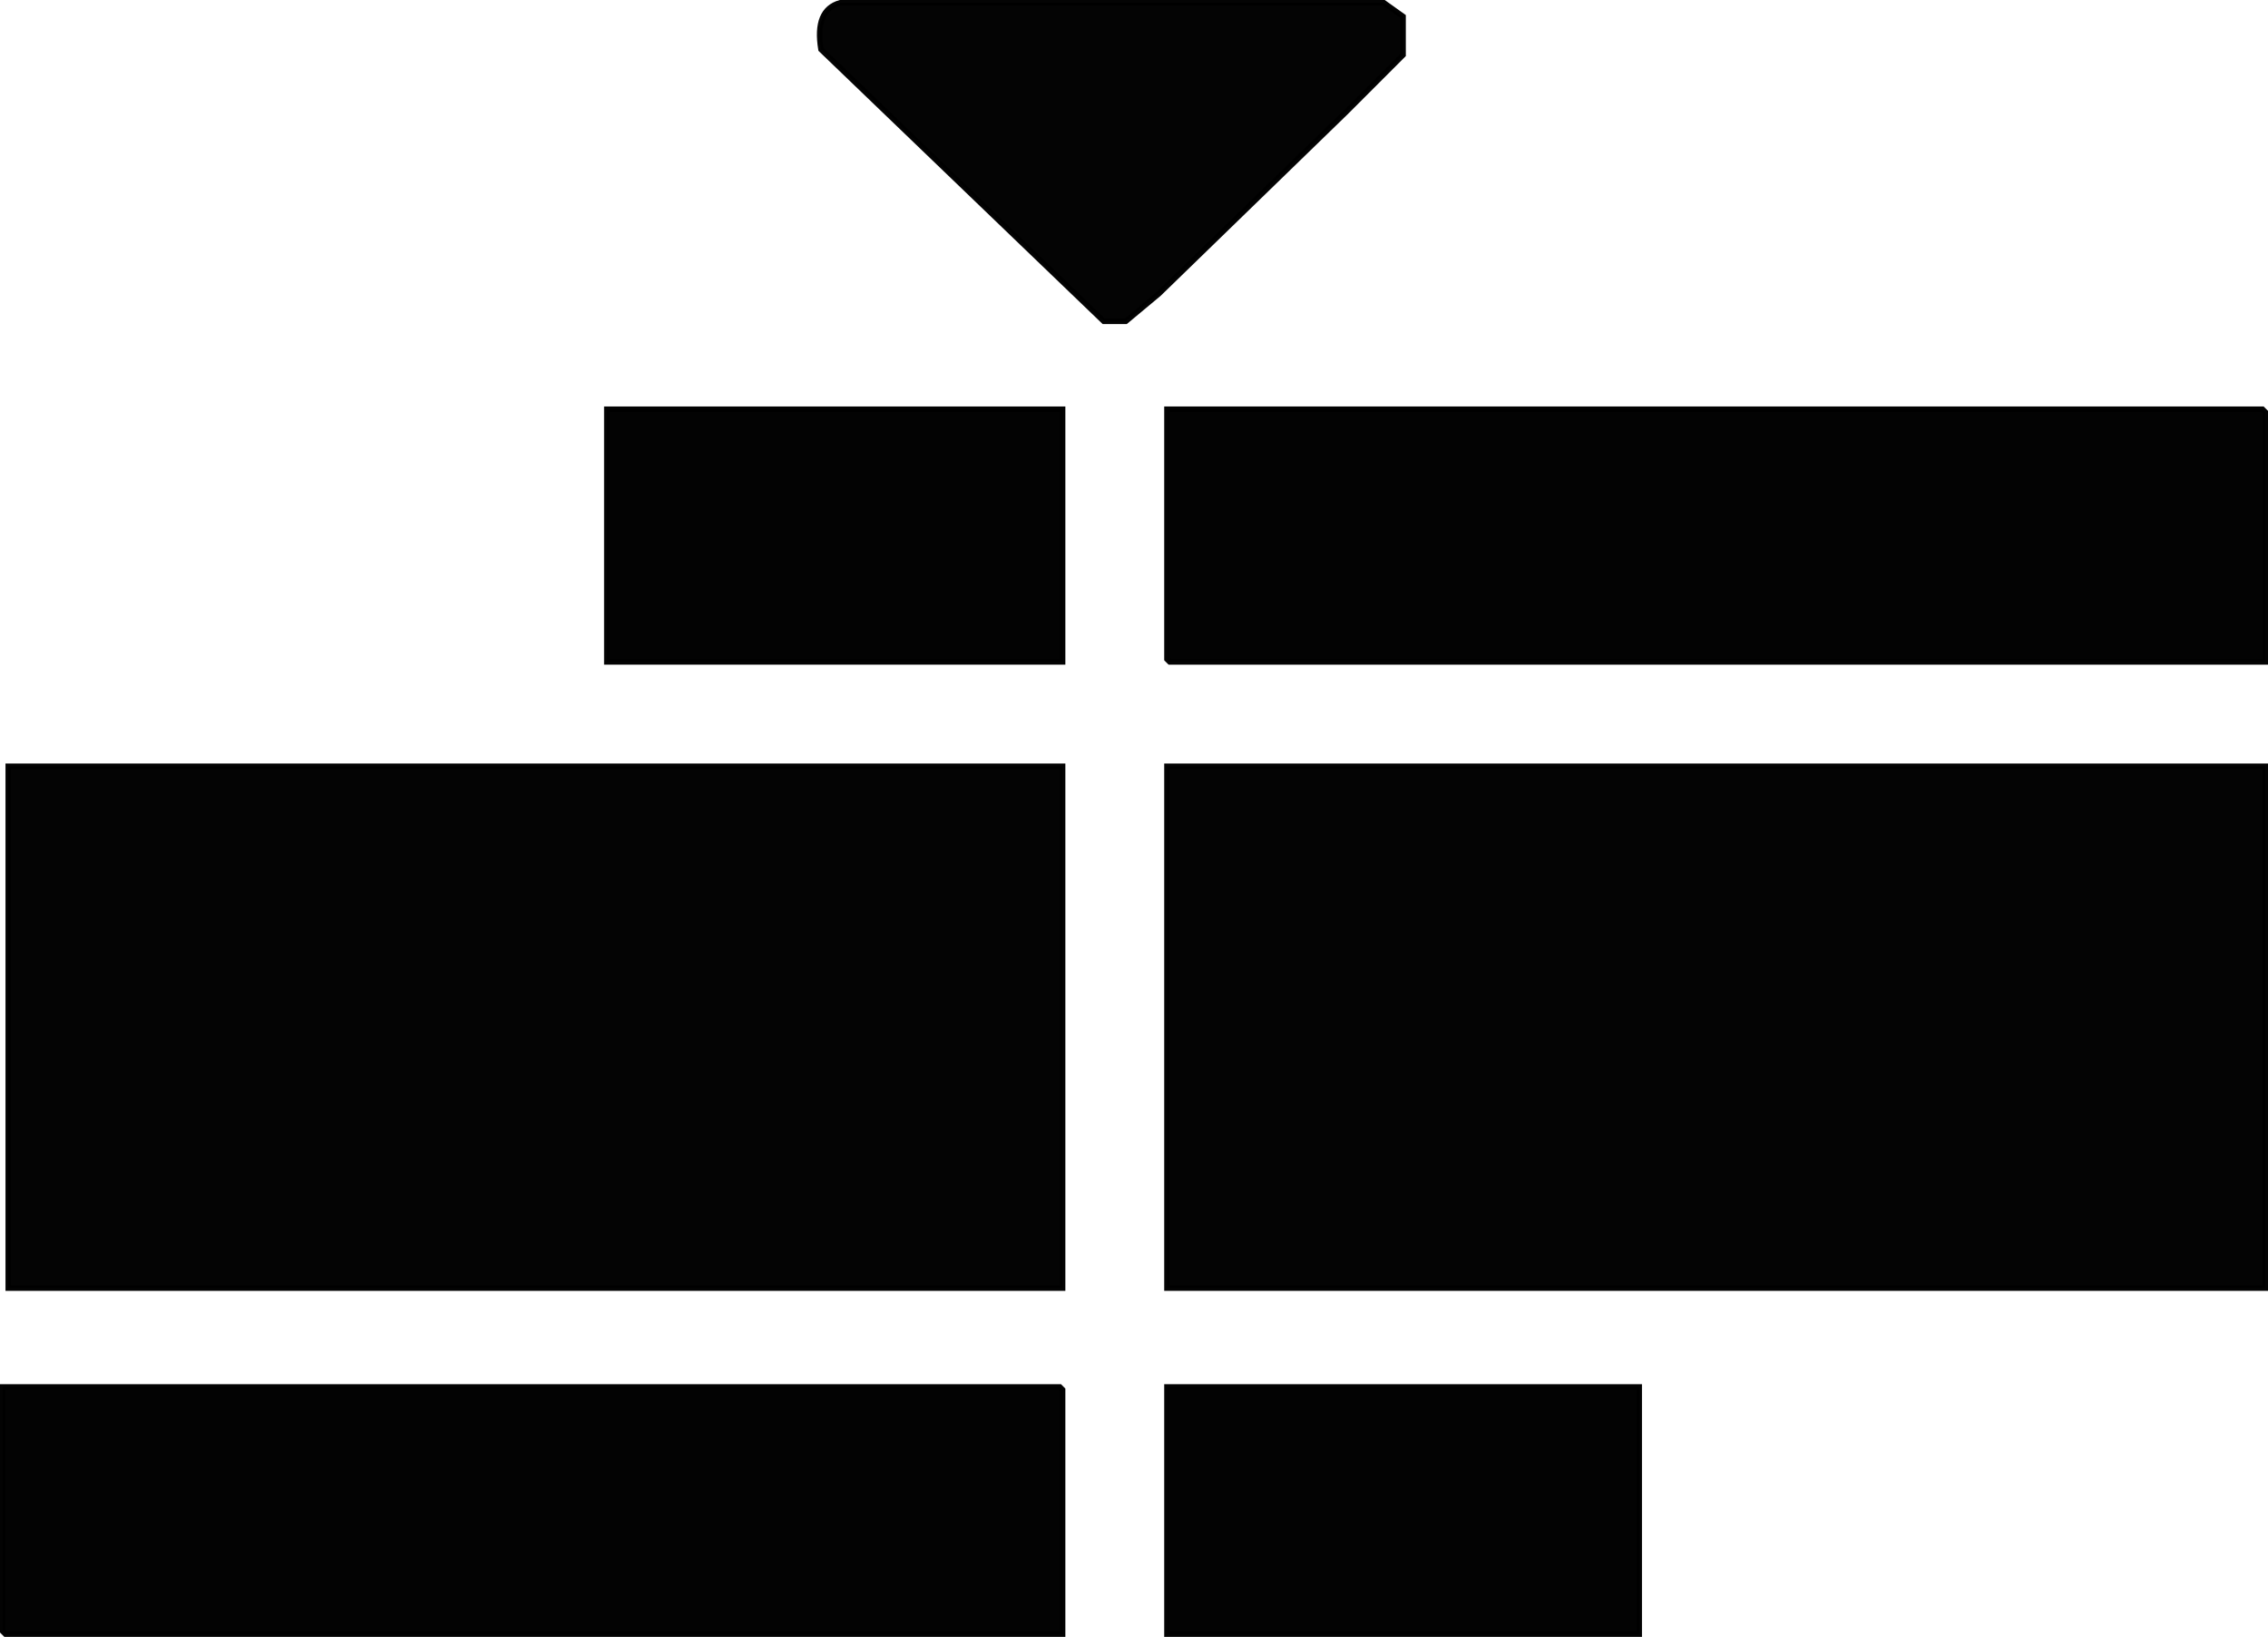 <?xml version="1.0" encoding="UTF-8" standalone="no"?>
<svg
   width="413"
   height="298"
   version="1.1"
   id="svg70"
   sodipodi:docname="opentimelineio-icon-black.svg"
   inkscape:version="1.1.2 (b8e25be8, 2022-02-05)"
   inkscape:export-filename="/Users/johnmertic/Code/aswf-artwork/projects/opentimelineio/icon/black/opentimelineio-icon-black.png"
   inkscape:export-xdpi="377.10001"
   inkscape:export-ydpi="377.10001"
   xmlns:inkscape="http://www.inkscape.org/namespaces/inkscape"
   xmlns:sodipodi="http://sodipodi.sourceforge.net/DTD/sodipodi-0.dtd"
   xmlns="http://www.w3.org/2000/svg"
   xmlns:svg="http://www.w3.org/2000/svg"
   xmlns:rdf="http://www.w3.org/1999/02/22-rdf-syntax-ns#"
   xmlns:cc="http://creativecommons.org/ns#"
   xmlns:dc="http://purl.org/dc/elements/1.1/">
  <defs
     id="defs74" />
  <sodipodi:namedview
     pagecolor="#ffffff"
     bordercolor="#666666"
     borderopacity="1"
     objecttolerance="10"
     gridtolerance="10"
     guidetolerance="10"
     inkscape:pageopacity="0"
     inkscape:pageshadow="2"
     inkscape:window-width="1366"
     inkscape:window-height="715"
     id="namedview72"
     showgrid="false"
     inkscape:zoom="0.42"
     inkscape:cx="-230.95238"
     inkscape:cy="682.14286"
     inkscape:window-x="1951"
     inkscape:window-y="349"
     inkscape:window-maximized="0"
     inkscape:current-layer="svg70"
     inkscape:document-rotation="0"
     inkscape:pagecheckerboard="0" />
  <g
     id="g310"
     transform="translate(0.5,0.5)">
    <path
       fill="#000000"
       stroke="#000000"
       stroke-width="1"
       opacity="0.988"
       d="m 110,74 h 83 v 46 h -83 z"
       id="path24" />
    <path
       fill="#000000"
       stroke="#000000"
       stroke-width="1"
       opacity="0.988"
       d="m 212,74 h 199.5 l 0.5,0.5 V 120 H 212.5 l -0.5,-0.5 z"
       id="path26" />
    <path
       fill="#000000"
       stroke="#000000"
       stroke-width="1"
       opacity="0.988"
       d="m 0,252 h 192.5 l 0.5,0.5 V 297 H 0.5 L 0,296.5 Z"
       id="path28" />
    <path
       fill="#000000"
       stroke="#000000"
       stroke-width="1"
       opacity="0.988"
       d="m 212,252 h 86 v 45 h -86 z"
       id="path30" />
    <path
       fill="rgb(152,194,79)"
       stroke="rgb(152,194,79)"
       stroke-width="1"
       opacity="0.984"
       d="m 152.5,0 h 99 l 3.5,2.5 v 7 l -10.5,10.5 -34,33 -6,5 h -4 L 149,8.5 Q 147.8,1.3 152.5,0 Z"
       id="path32"
       style="fill:#000000;stroke:#000000" />
    <path
       fill="rgb(152,194,79)"
       stroke="rgb(152,194,79)"
       stroke-width="1"
       opacity="0.984"
       d="m 1,139 h 192 v 95 H 1 Z"
       id="path34"
       style="fill:#000000;stroke:#000000" />
    <path
       fill="rgb(152,194,79)"
       stroke="rgb(152,194,79)"
       stroke-width="1"
       opacity="0.984"
       d="m 212,139 h 200 v 95 H 212 Z"
       id="path36"
       style="fill:#000000;stroke:#000000" />
  </g>
</svg>
